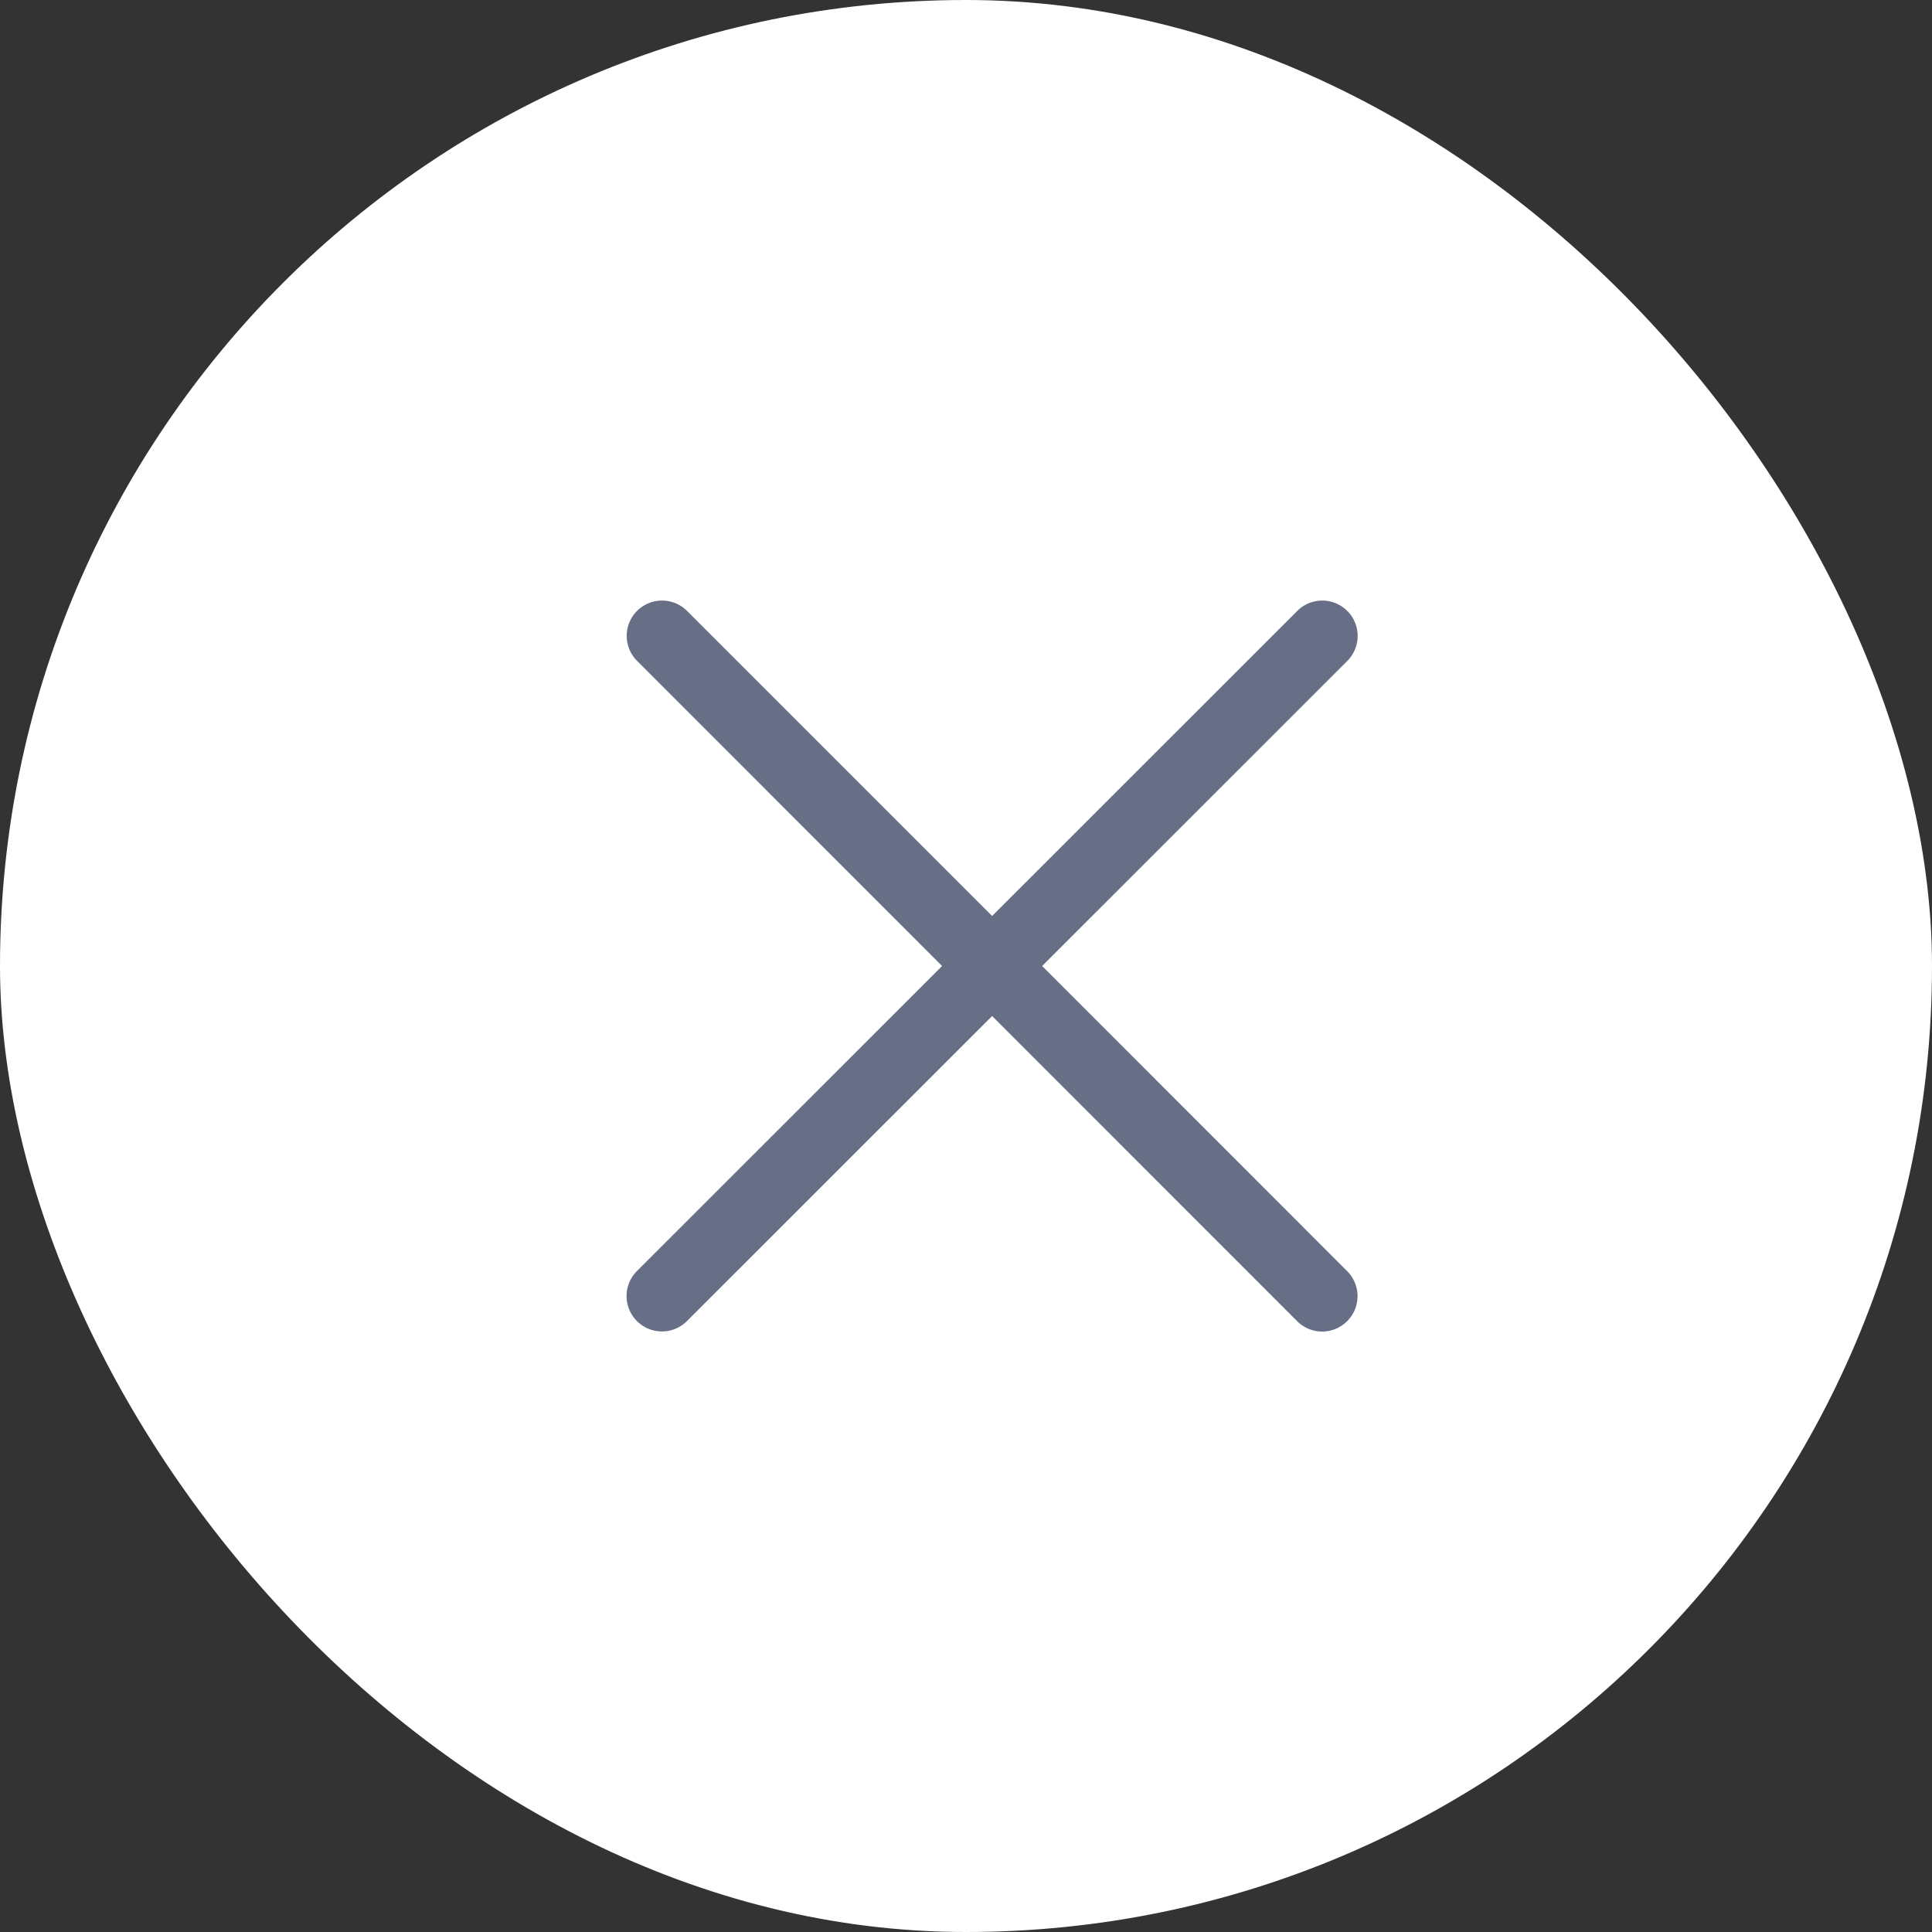 <svg xmlns="http://www.w3.org/2000/svg" width="37" height="37" viewBox="0 0 37 37">
  <rect x="0" y="0" width="37" height="37" fill="#333333" stroke="none"/>
  <rect id="Rectangle_1312" data-name="Rectangle 1312" width="37" height="37" rx="18.5" fill="#fff"/>
  <path id="x-svgrepo-com" d="M4.2,4.2a.677.677,0,0,1,.958,0L11,10.042,16.844,4.2a.677.677,0,0,1,.958.958L11.958,11,17.8,16.844a.677.677,0,0,1-.958.958L11,11.958,5.156,17.8a.677.677,0,0,1-.958-.958L10.042,11,4.2,5.156A.677.677,0,0,1,4.2,4.2Z" transform="translate(8 7.5)" fill="#676f86" fill-rule="evenodd"/>
</svg>
